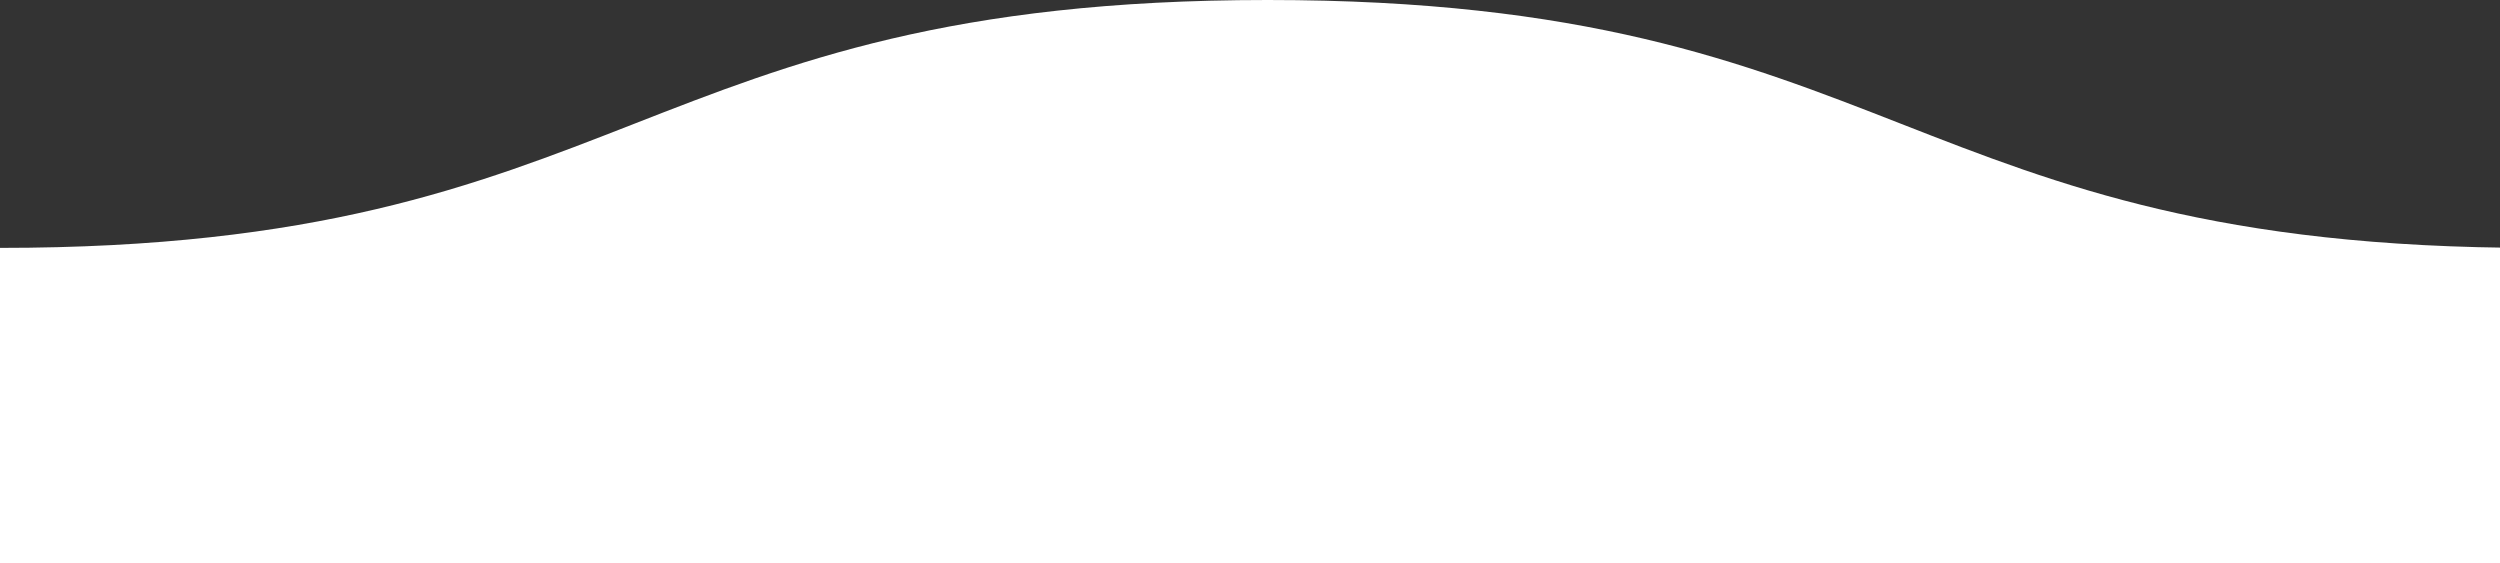 <svg width="284" height="64" viewBox="0 0 284 64" fill="none" xmlns="http://www.w3.org/2000/svg">
<rect x="0" y="0" width="284" height="64" fill="#333333" stroke="none"/>
<g clip-path="url(#clip0_10_18)">
<path d="M0 64H1440V28.16C1404.02 28.16 1386.01 21.12 1368 14.08C1349.99 7.04 1331.98 0 1296 0C1260.02 0 1242.01 7.04 1224 14.08C1205.99 21.12 1187.98 28.16 1152 28.16C1116.02 28.16 1098.01 21.12 1080 14.08C1061.99 7.04 1043.98 0 1008 0C972.022 0 954.011 7.04 936 14.08C917.989 21.12 899.978 28.16 864 28.16C828.022 28.16 810.011 21.12 792 14.08C773.989 7.04 755.978 0 720 0C684.022 -3.73877e-06 666.011 7.04 648 14.08C629.989 21.12 611.978 28.16 576 28.16C540.022 28.16 522.011 21.12 504 14.08C485.989 7.04 467.978 3.73877e-06 432 0C396.023 -3.73877e-06 378.011 7.04 360 14.08C341.989 21.12 323.977 28.16 288 28.16C252.022 28.16 234.011 21.12 216 14.08C197.989 7.04 179.978 0 144 0C108.023 0 90.011 7.04 72 14.08C53.989 21.12 35.977 28.16 0 28.16V64Z" fill="white"/>
</g>
<defs>
<clipPath id="clip0_10_18">
<rect width="1440" height="64" fill="white"/>
</clipPath>
</defs>
</svg>